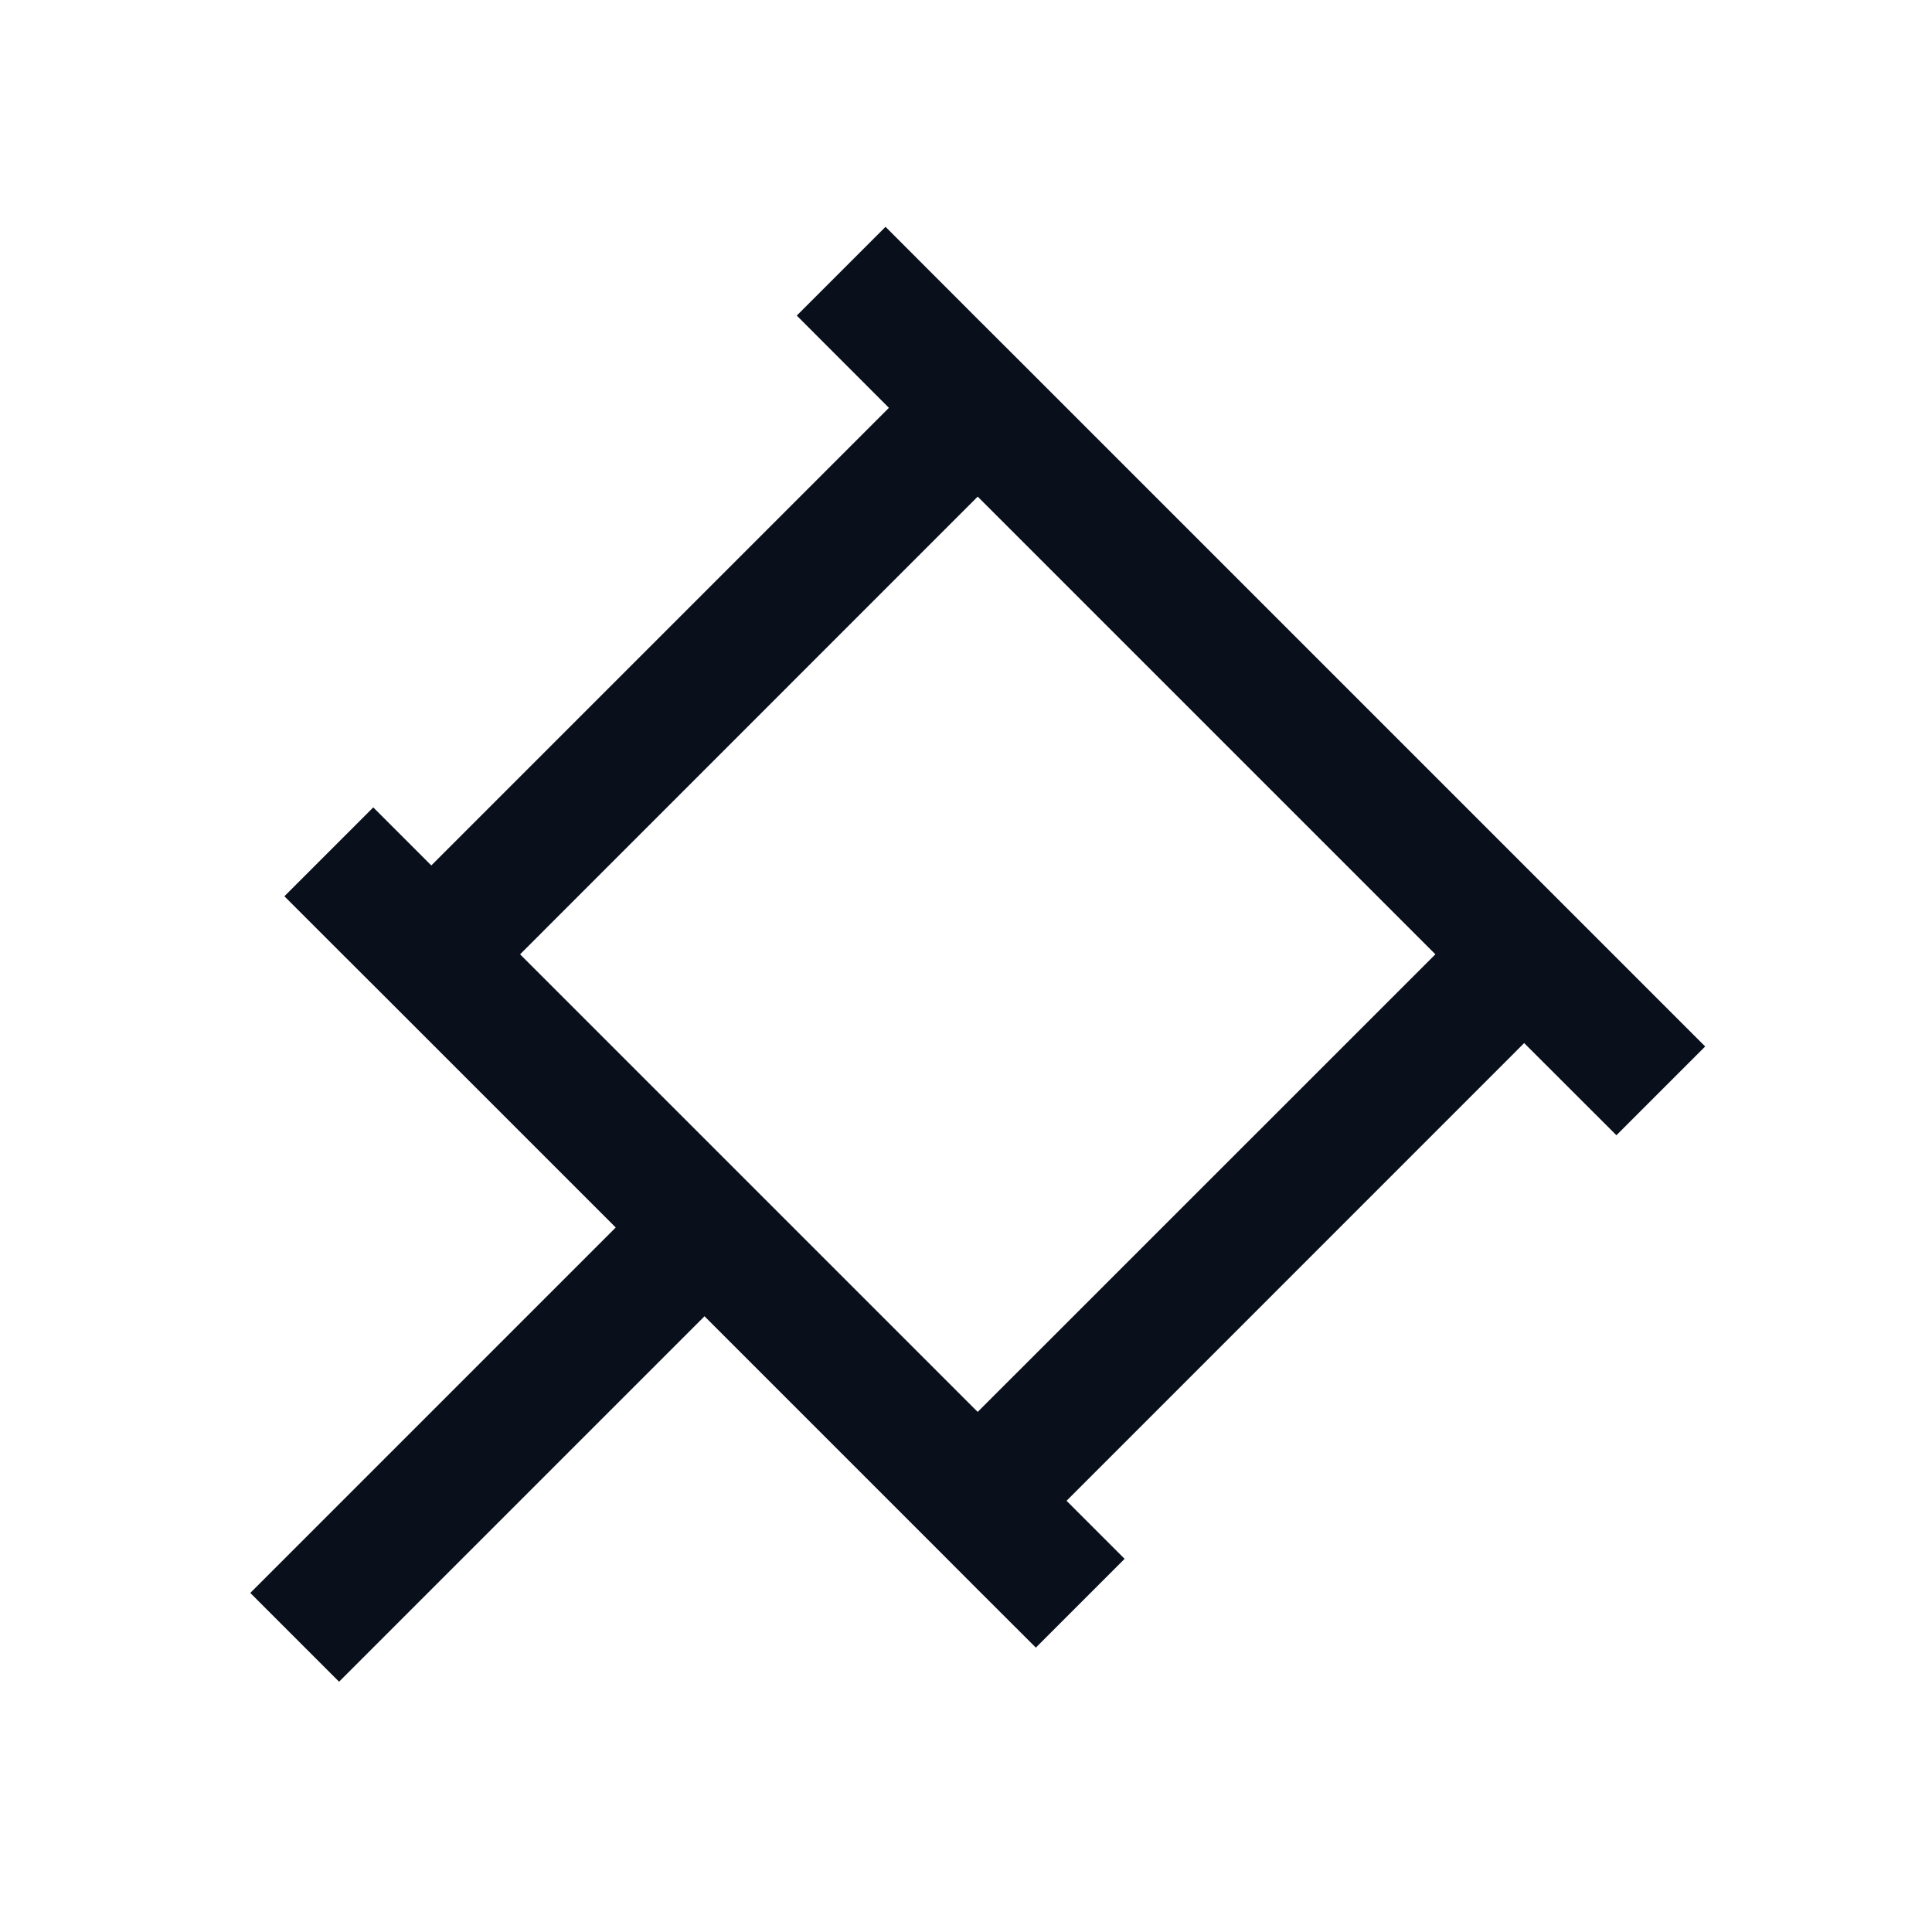 <svg
  width="20"
  height="20"
  viewBox="0 0 20 20"
  fill="none"
  xmlns="http://www.w3.org/2000/svg"
>
  <path
    fill-rule="evenodd"
    clip-rule="evenodd"
    d="M10.121 3.303L9.167 2.348L8.248 3.267L9.202 4.222L4.465 8.959L3.864 8.358L2.944 9.278L3.545 9.879L4.005 10.338L6.374 12.707L2.591 16.49L3.51 17.409L7.293 13.626L9.662 15.995L10.121 16.455L10.723 17.056L11.642 16.137L11.041 15.536L15.778 10.798L16.733 11.752L17.652 10.833L16.698 9.879L16.698 9.879L16.238 9.419L10.581 3.762L10.121 3.303L10.121 3.303ZM10.121 5.141L14.859 9.879L10.121 14.616L5.384 9.879L10.121 5.141Z"
    fill="#09101C"
  />
</svg>
